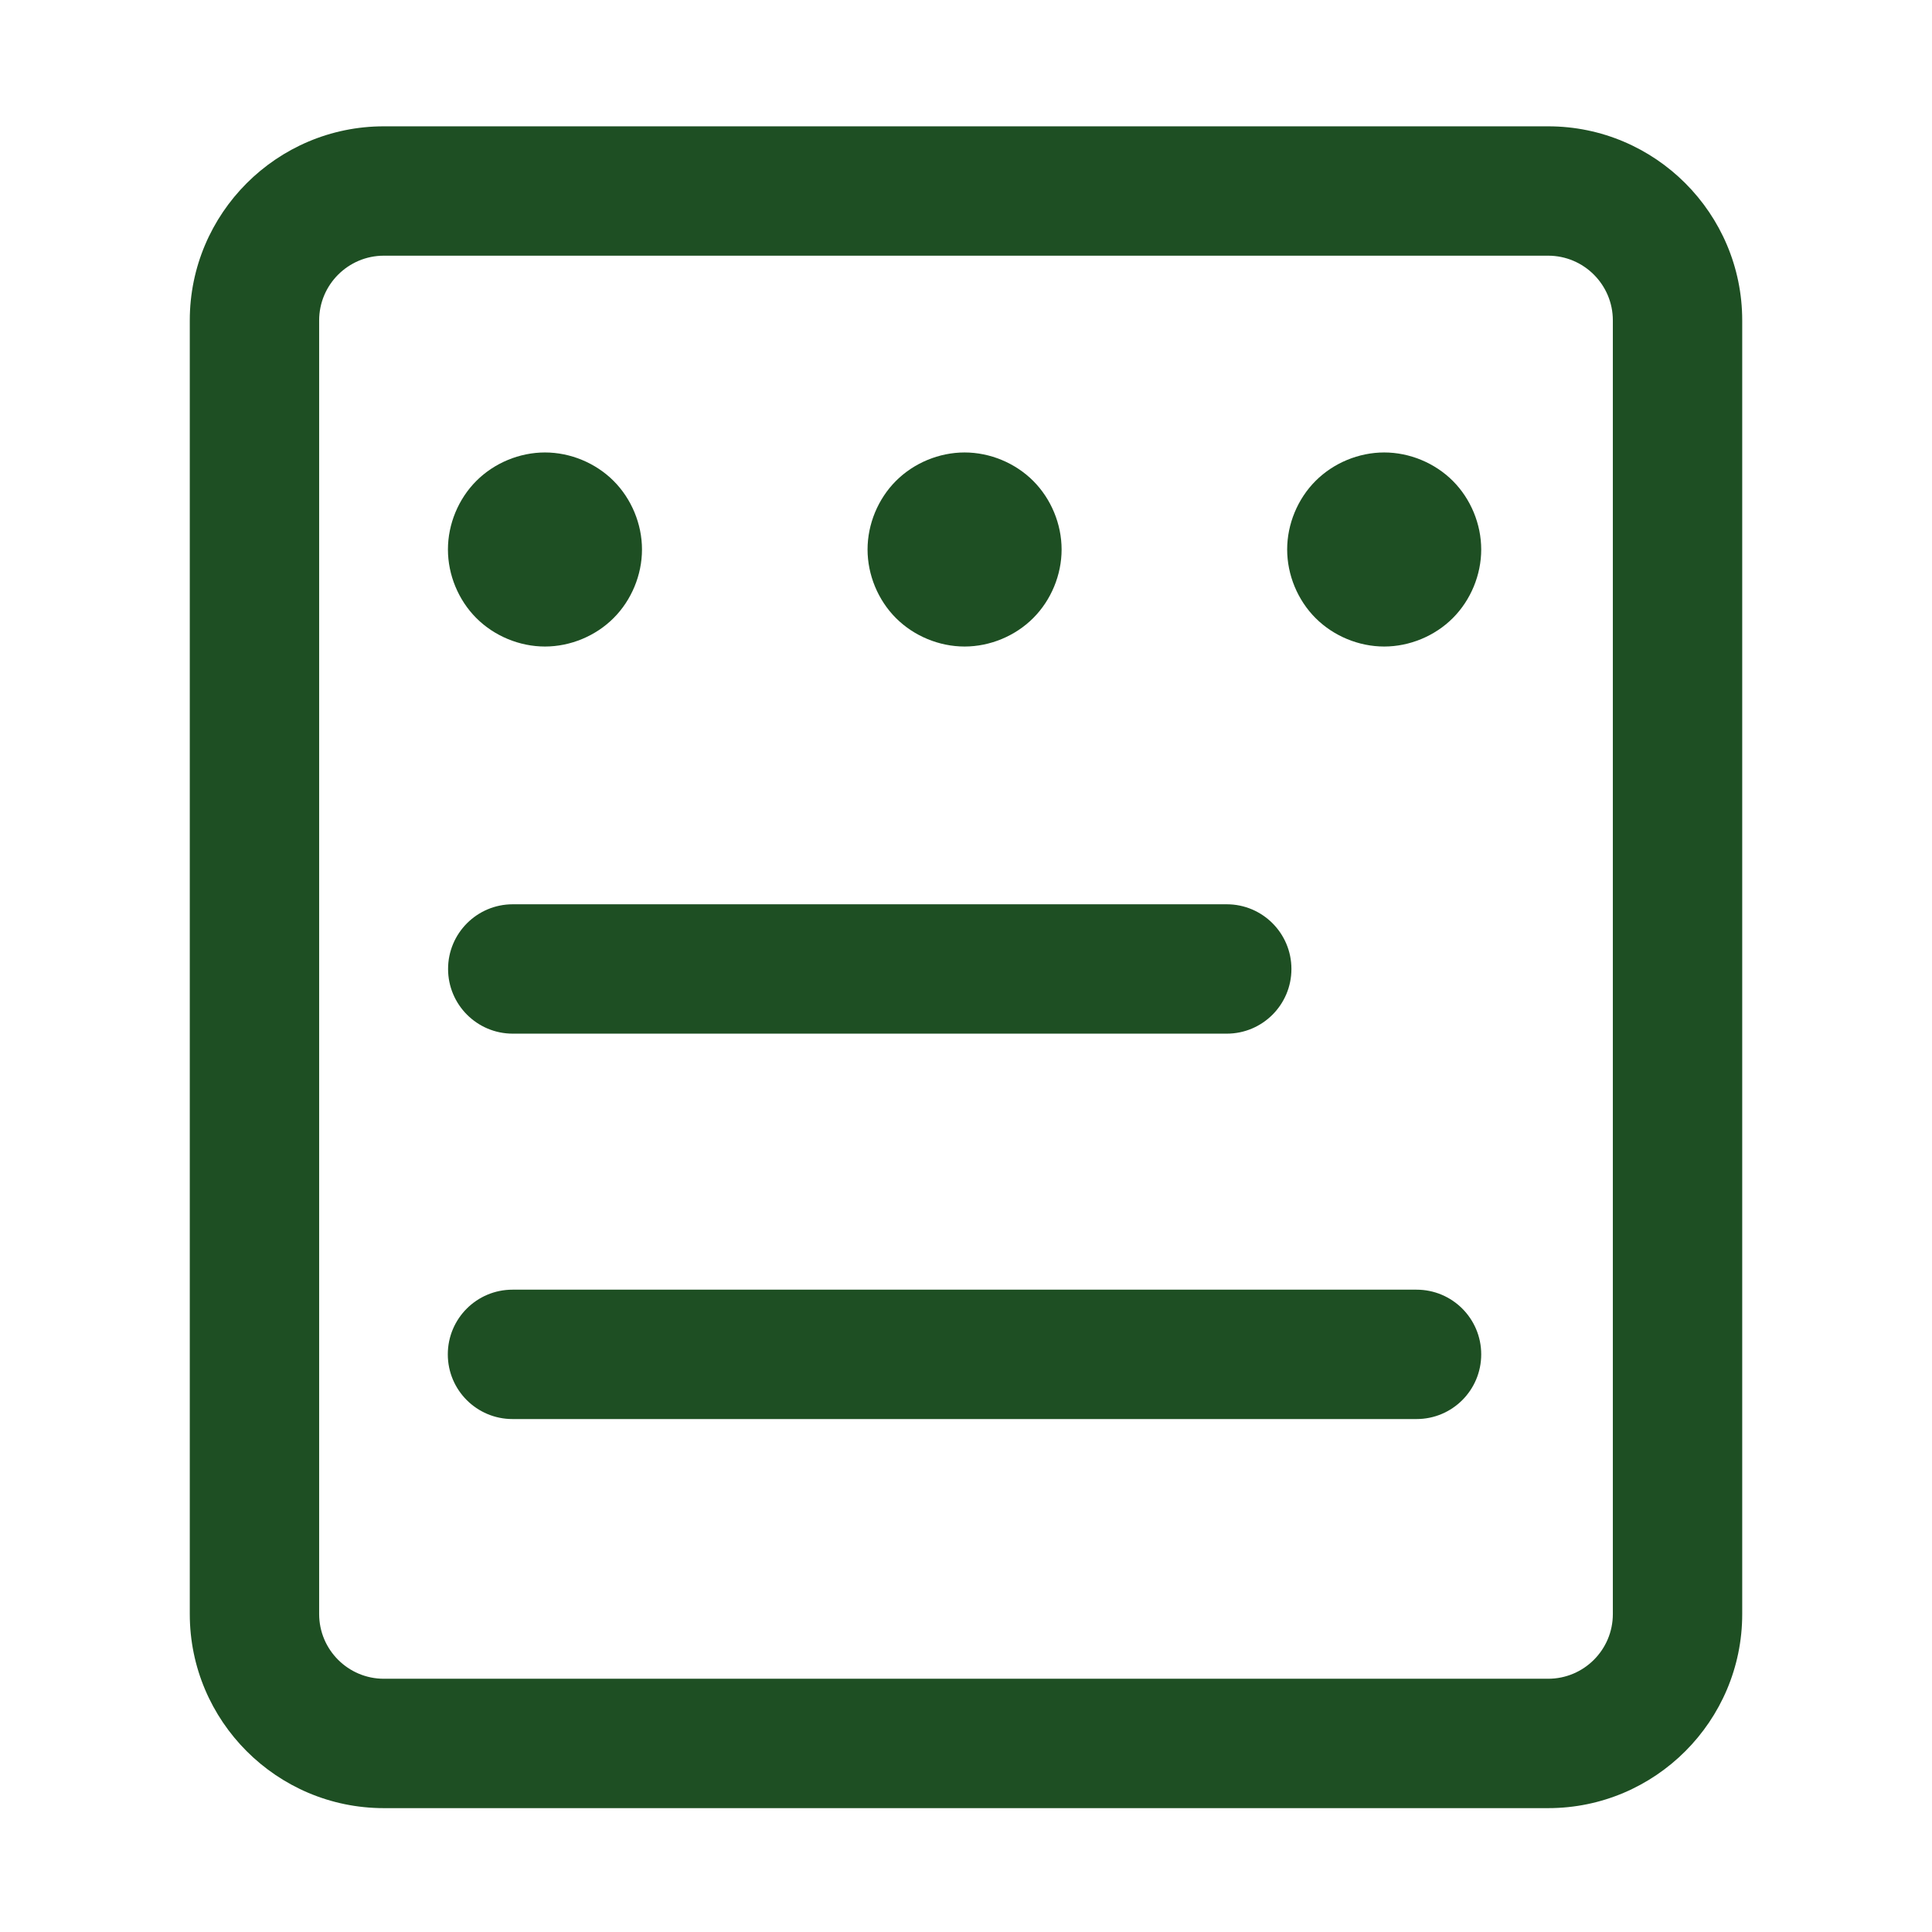 <?xml version="1.0" standalone="no"?><!DOCTYPE svg PUBLIC "-//W3C//DTD SVG 1.1//EN" "http://www.w3.org/Graphics/SVG/1.1/DTD/svg11.dtd"><svg t="1710855817194" class="icon" viewBox="0 0 1024 1024" version="1.1" xmlns="http://www.w3.org/2000/svg" p-id="12076" xmlns:xlink="http://www.w3.org/1999/xlink" width="28" height="28"><path d="M820.56 66.953 203.443 66.953c-56.709 0-102.855 46.146-102.855 102.854l0 685.686c0 56.703 46.146 102.855 102.855 102.855l617.118 0c56.703 0 102.849-46.151 102.849-102.855L923.411 169.806C923.41 113.099 877.264 66.953 820.56 66.953zM854.842 855.492c0 18.922-15.36 34.28-34.282 34.28L203.443 889.772c-18.89 0-34.287-15.358-34.287-34.28L169.156 169.806c0-18.89 15.397-34.287 34.287-34.287l617.118 0c18.922 0 34.282 15.396 34.282 34.287L854.843 855.492z" fill="#1E4F23" p-id="12077"></path><path d="M650.201 547.857 271.769 547.857c-18.922 0-34.281-15.36-34.281-34.281 0-18.928 15.359-34.287 34.281-34.287l378.432 0c18.959 0 34.282 15.359 34.282 34.287C684.483 532.497 669.16 547.857 650.201 547.857L650.201 547.857z" fill="#1E4F23" p-id="12078"></path><path d="M750.789 752.126 271.633 752.126c-18.927 0-34.287-15.328-34.287-34.287 0-18.96 15.36-34.287 34.287-34.287l479.156 0c18.959 0 34.287 15.327 34.287 34.287C785.076 736.798 769.749 752.126 750.789 752.126L750.789 752.126z" fill="#1E4F23" p-id="12079"></path><path d="M325.208 254.878c-9.522-9.52-22.904-15.066-36.363-15.066-13.466 0-26.847 5.546-36.363 15.066-9.522 9.517-15.067 22.899-15.067 36.364 0 13.466 5.54 26.847 15.062 36.363 9.521 9.521 22.903 15.067 36.363 15.067 13.465 0 26.846-5.546 36.363-15.067 9.521-9.516 15.066-22.897 15.066-36.363C340.269 277.776 334.728 264.395 325.208 254.878z" fill="#1E4F23" p-id="12080"></path><path d="M547.612 254.878c-9.522-9.52-22.903-15.066-36.363-15.066-13.465 0-26.846 5.546-36.362 15.066-9.522 9.517-15.067 22.899-15.067 36.364 0 13.466 5.54 26.847 15.061 36.363 9.522 9.521 22.904 15.067 36.363 15.067 13.466 0 26.846-5.546 36.363-15.067 9.521-9.516 15.066-22.897 15.066-36.363C562.672 277.776 557.132 264.395 547.612 254.878z" fill="#1E4F23" p-id="12081"></path><path d="M770.016 254.878c-9.522-9.52-22.904-15.066-36.363-15.066-13.466 0-26.847 5.546-36.363 15.066-9.522 9.517-15.067 22.899-15.067 36.364 0 13.466 5.54 26.847 15.062 36.363 9.521 9.521 22.903 15.067 36.362 15.067 13.466 0 26.847-5.546 36.363-15.067 9.522-9.516 15.067-22.897 15.067-36.363C785.076 277.776 779.536 264.395 770.016 254.878z" fill="#1E4F23" p-id="12082"></path></svg>
